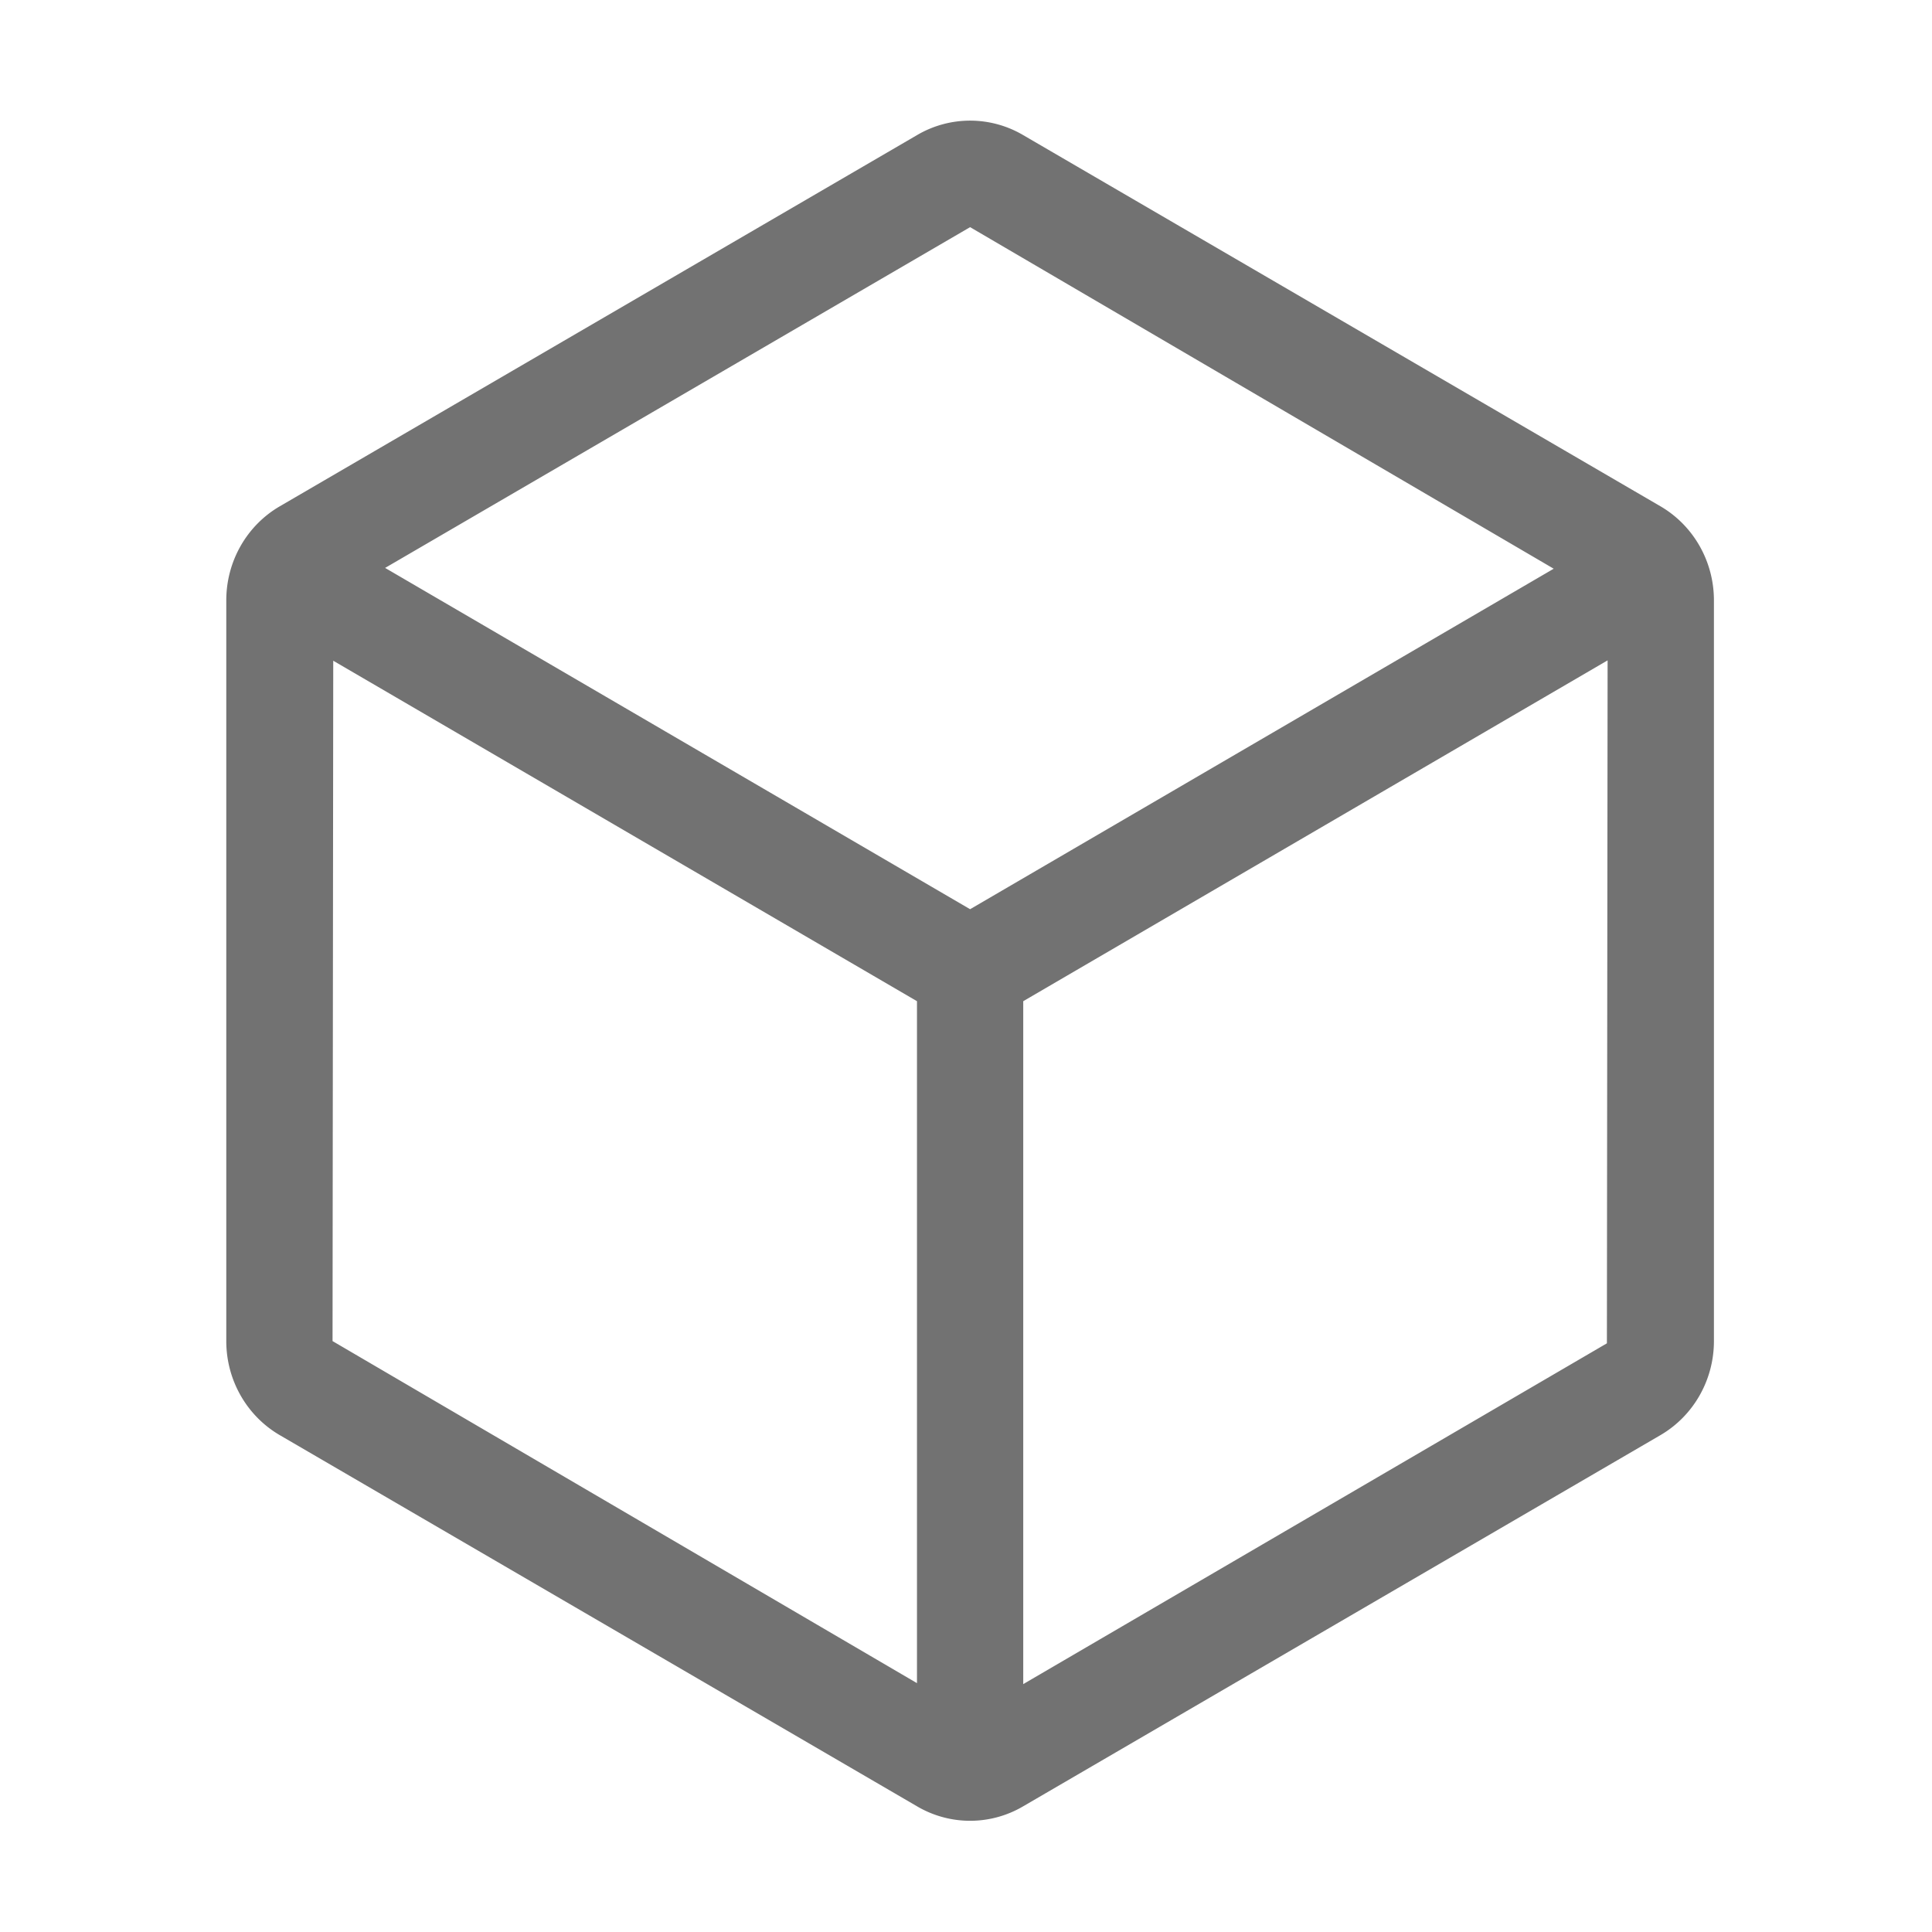 ﻿<?xml version='1.0' encoding='UTF-8'?>
<svg viewBox="-3.748 -1.998 32 32" xmlns="http://www.w3.org/2000/svg">
  <g transform="matrix(0.055, 0, 0, 0.055, 0, 0)">
    <path d="M431.88, 116.13L239.88, 4.3A31.478 31.478 0 0 0 208.12, 4.3L16.12, 116.14C6.15, 121.94 0, 132.75 0, 144.46L0, 367.55C0, 379.26 6.15, 390.06 16.12, 395.87L208.12, 507.7A31.478 31.478 0 0 0 239.88, 507.7L431.88, 395.87C441.85, 390.06 448, 379.25 448, 367.55L448, 144.46C448, 132.75 441.85, 121.94 431.88, 116.13zM224, 32.08L399.75, 134.94L224, 237.48L47.83, 134.7L224, 32.08zM32.21, 162.65L208, 265.18L208, 470.55L32, 367.54L32.21, 162.65zM240, 470.84L240, 265.18L415.98, 162.54L415.77, 368.21L240, 470.84z" fill="#727272" fill-opacity="1" class="Black" />
  </g>
</svg>